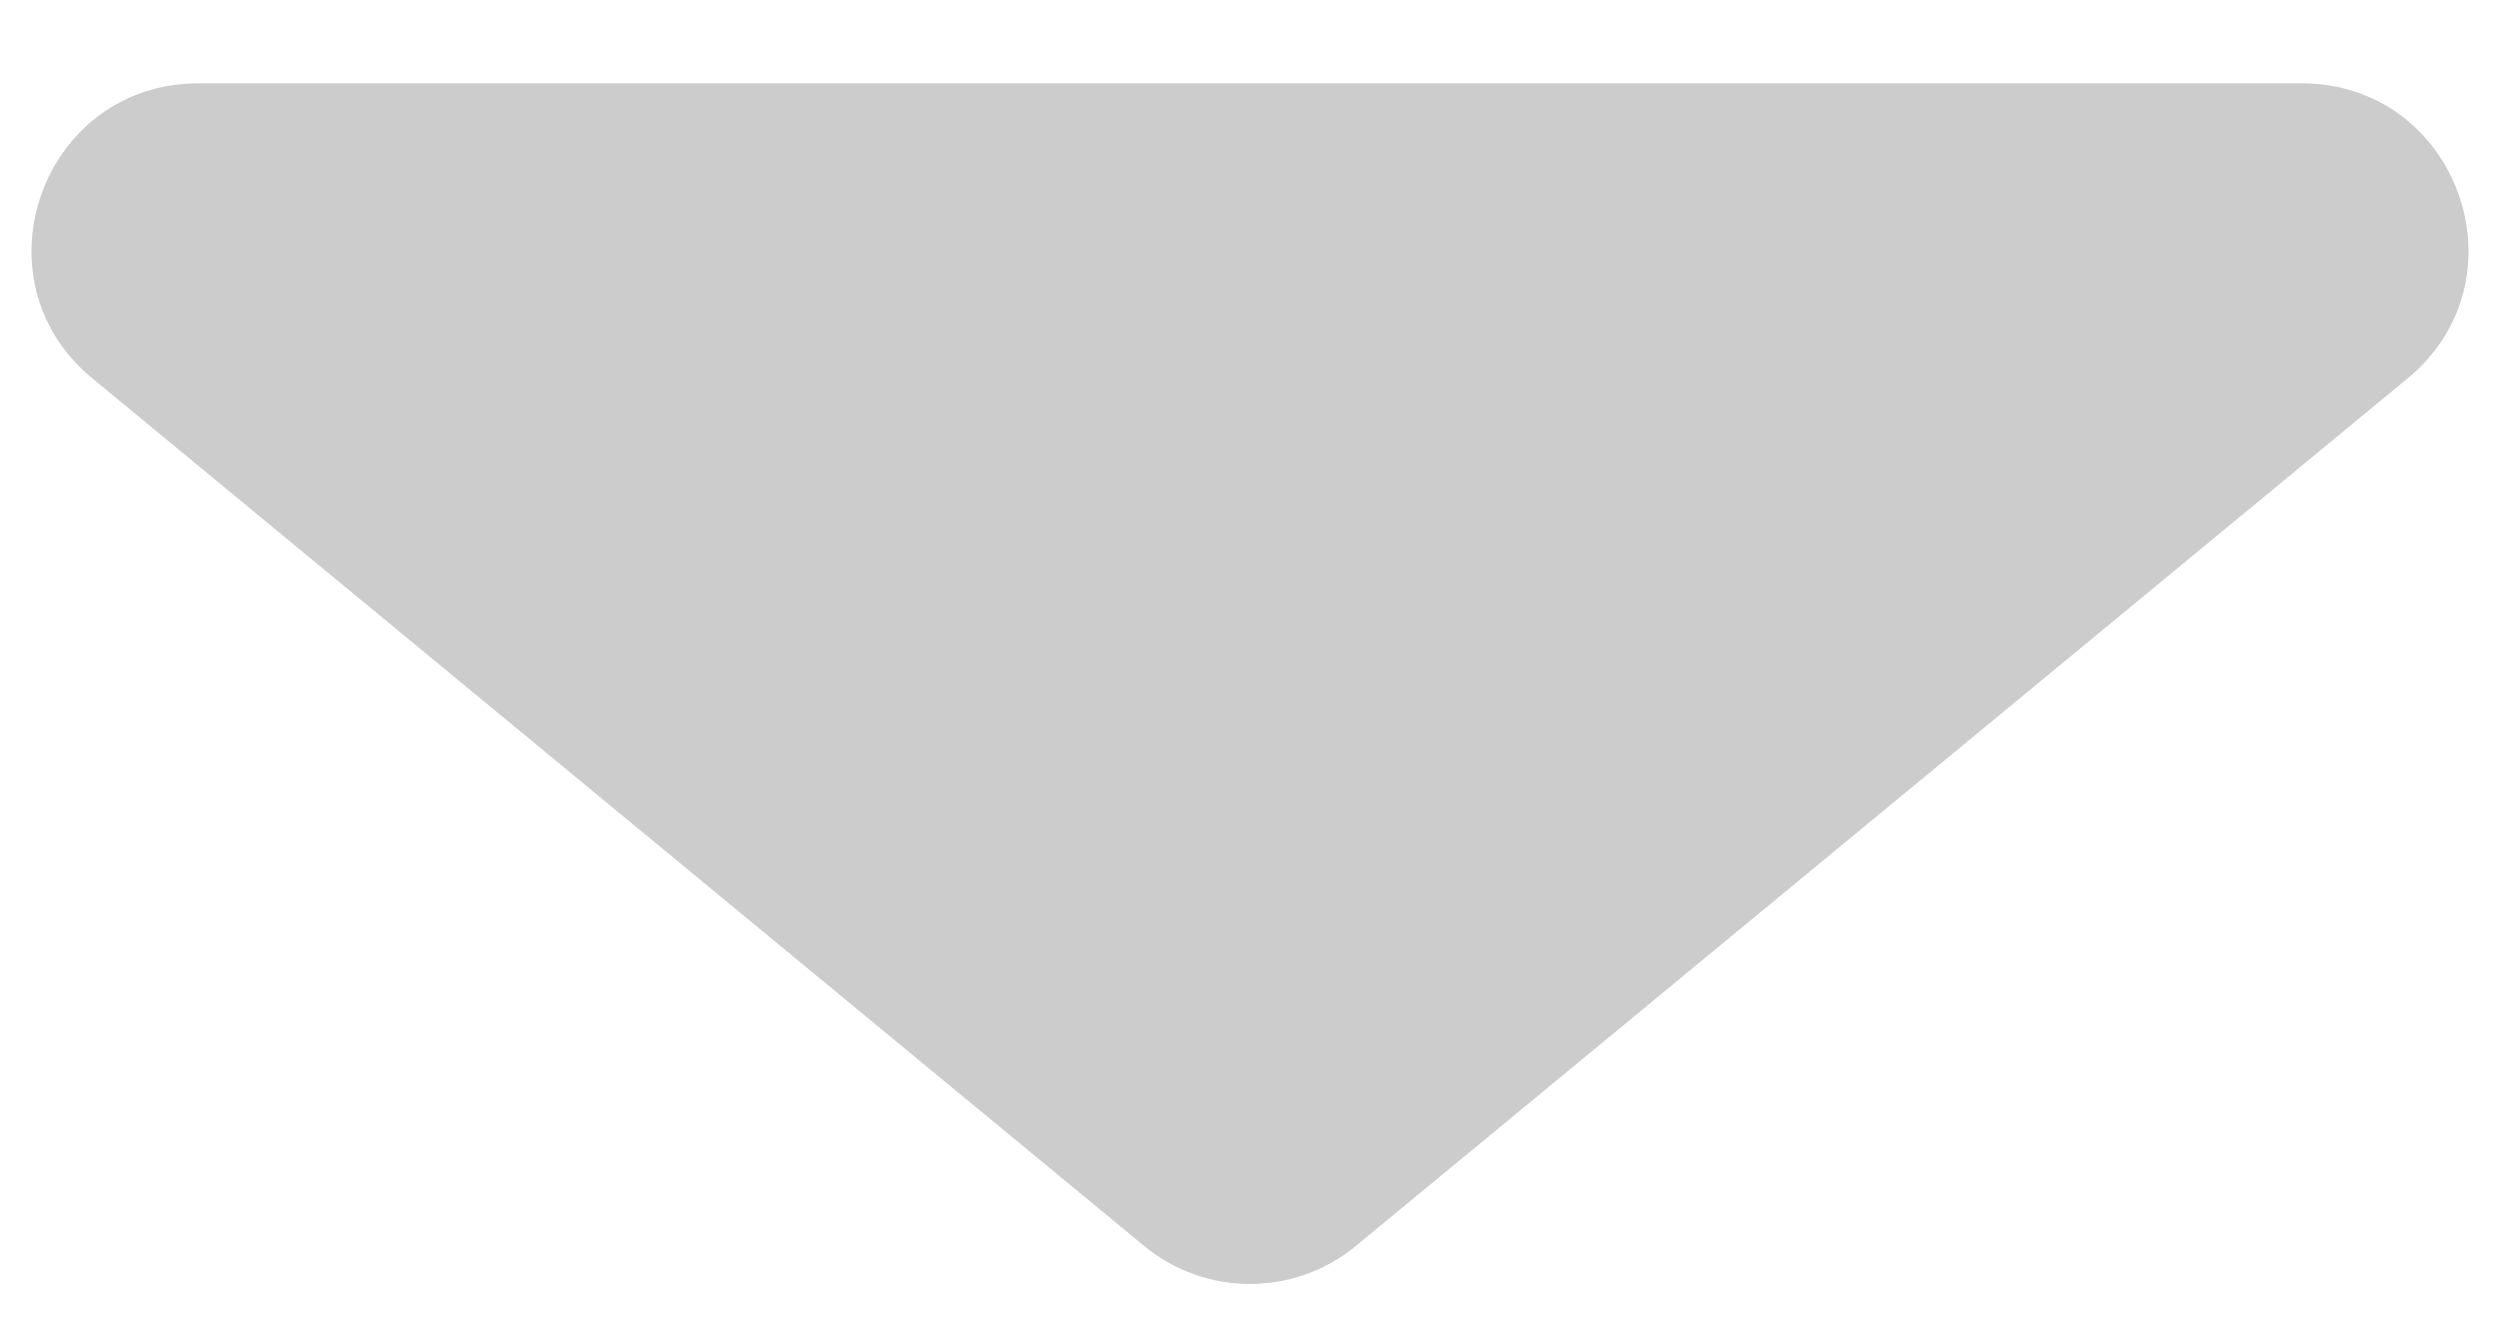 <svg width="15" height="8" viewBox="0 0 15 8" fill="none" xmlns="http://www.w3.org/2000/svg">
<path d="M8.136 7.475C7.767 7.78 7.233 7.78 6.864 7.475L0.555 2.271C-0.169 1.675 0.253 0.5 1.191 0.5L13.809 0.5C14.747 0.5 15.169 1.675 14.445 2.271L8.136 7.475Z" fill="black" fill-opacity="0.2"/>
</svg>
